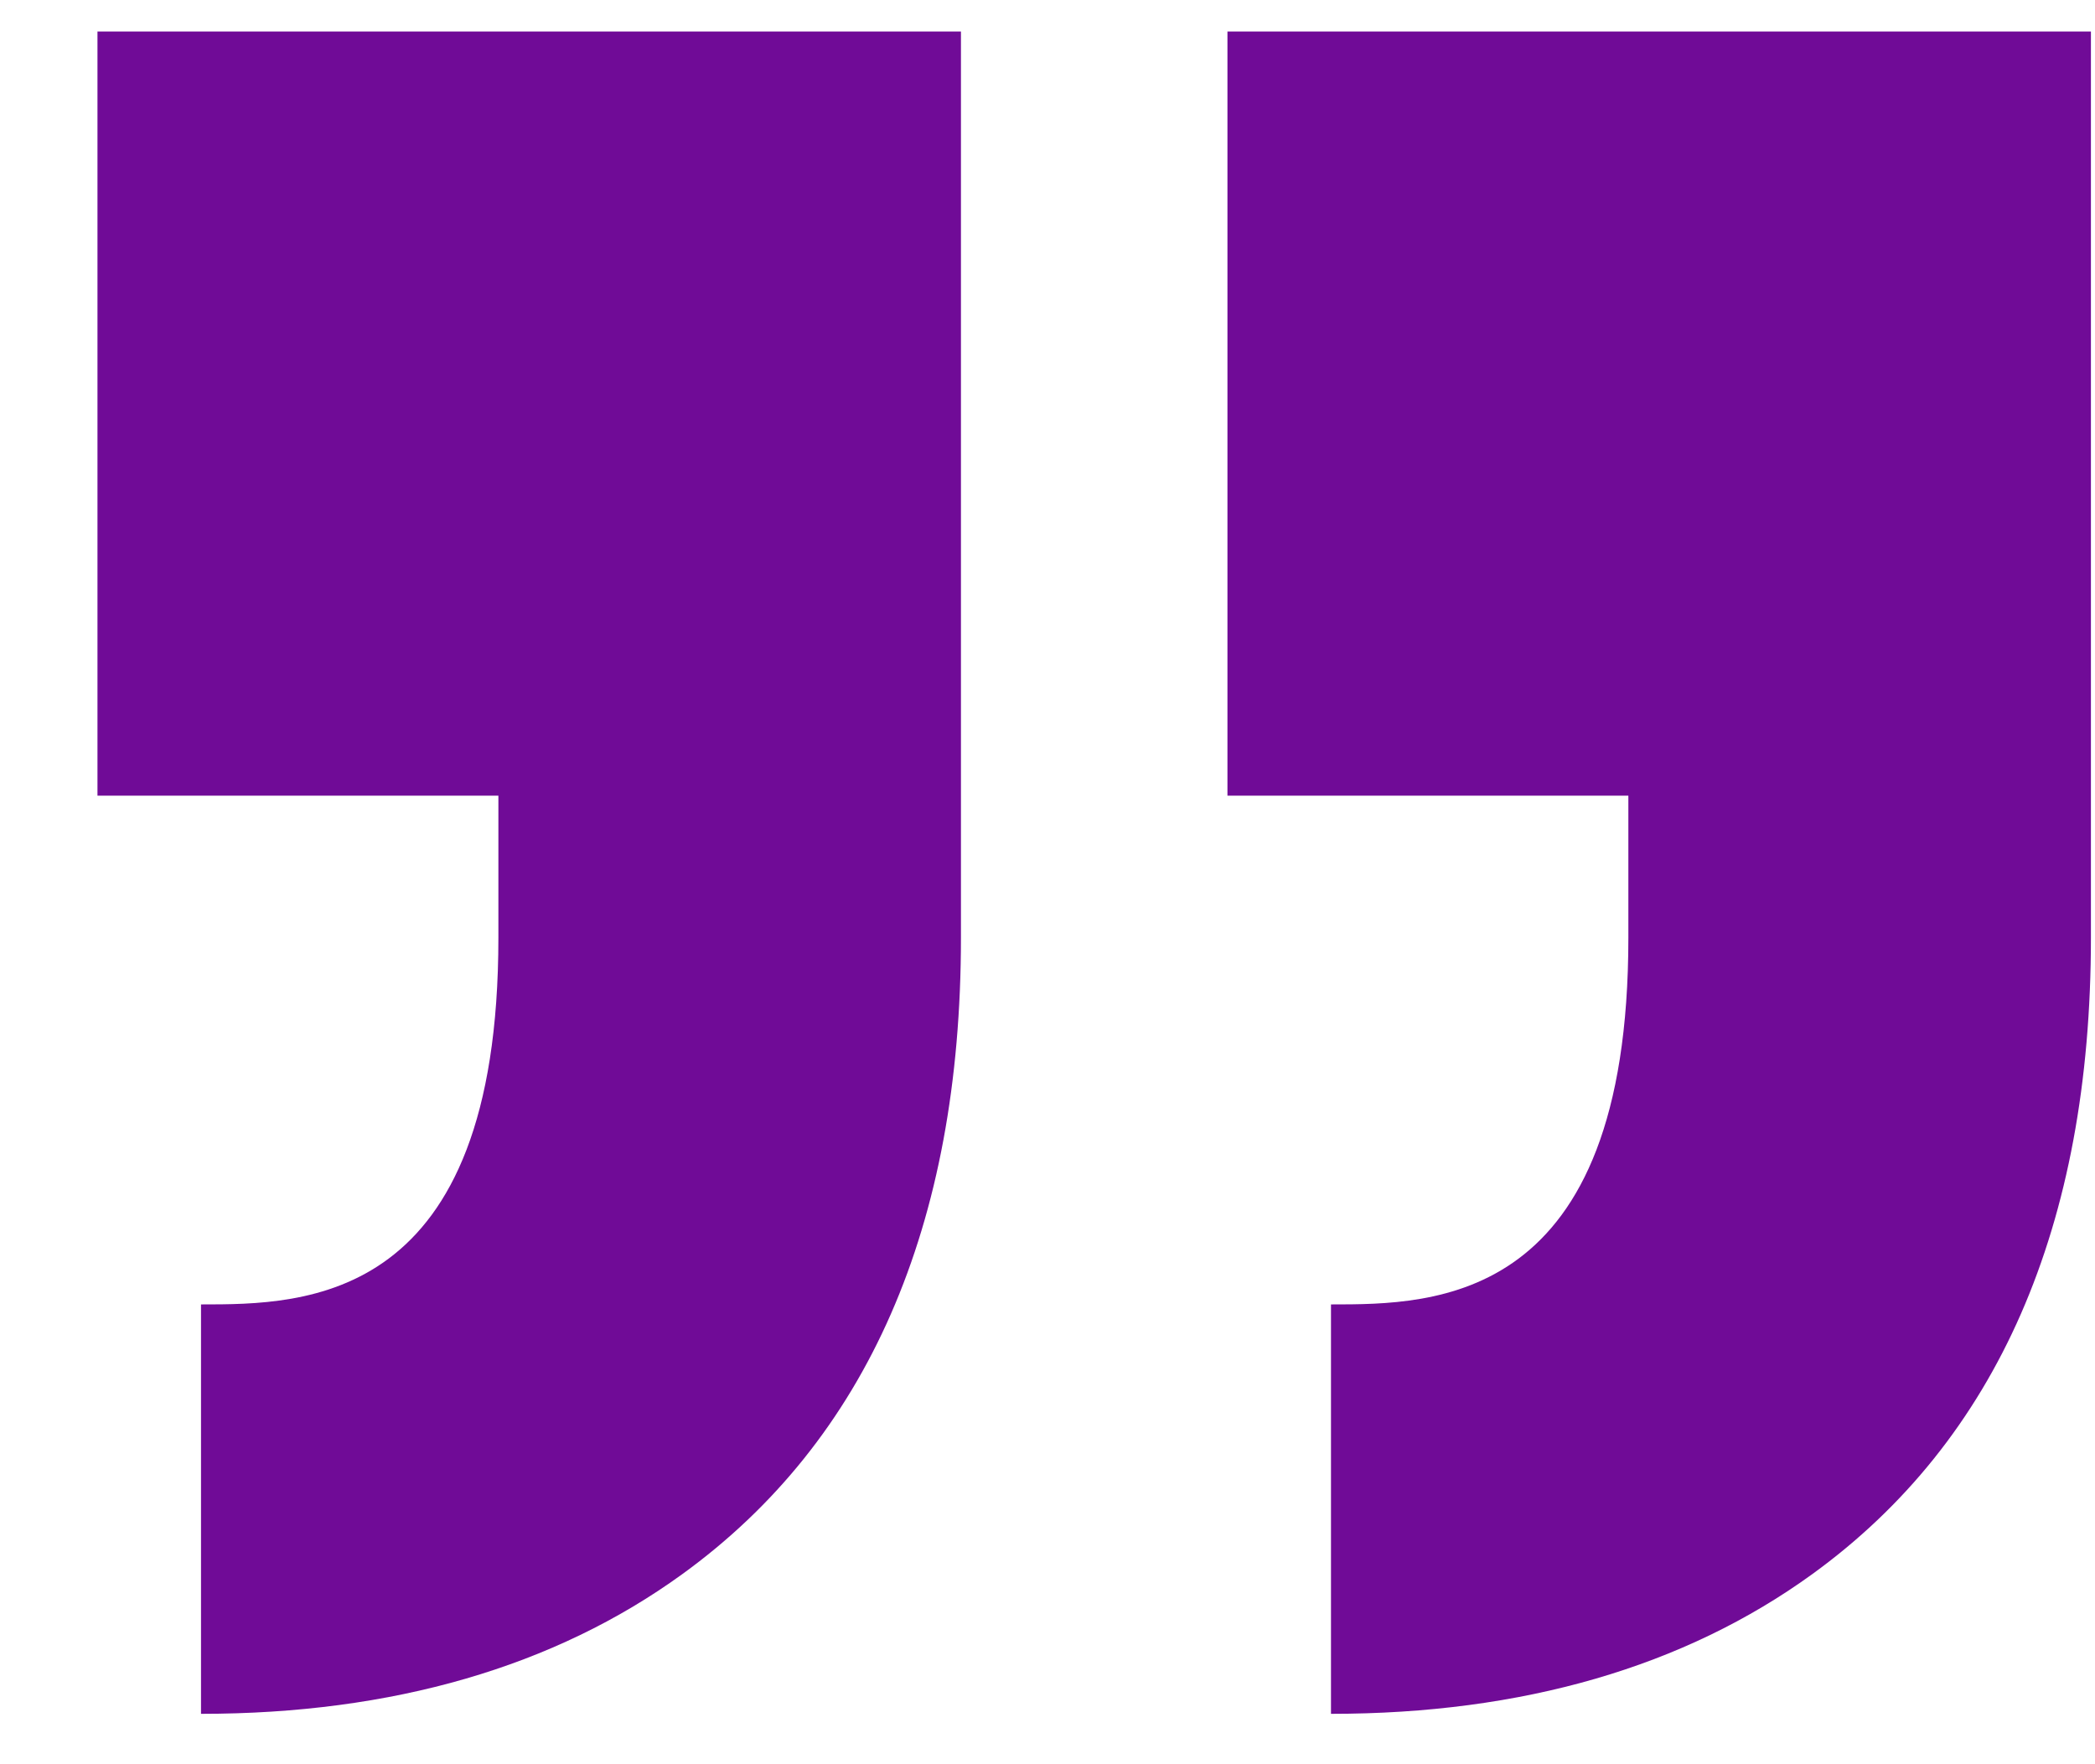 <svg width="19" height="16" viewBox="0 0 19 16" fill="none" xmlns="http://www.w3.org/2000/svg">
<path d="M14.768 8.504L14.768 7.216L11.132 7.216L11.132 0.286L18.963 0.286L18.963 7.216L18.963 7.216L18.963 8.504C18.963 11.119 18.113 13.061 16.436 14.276C15.275 15.117 13.807 15.543 12.071 15.543L12.071 11.83C13.013 11.83 14.768 11.83 14.768 8.504ZM1.823 11.83L1.823 15.543C3.559 15.543 5.028 15.117 6.188 14.276C7.865 13.061 8.715 11.119 8.715 8.504L8.715 7.216L8.715 0.286L0.884 0.286L0.884 7.216L4.52 7.216L4.52 8.504C4.52 11.83 2.766 11.83 1.823 11.83Z" fill="#700B97"/>
</svg>
